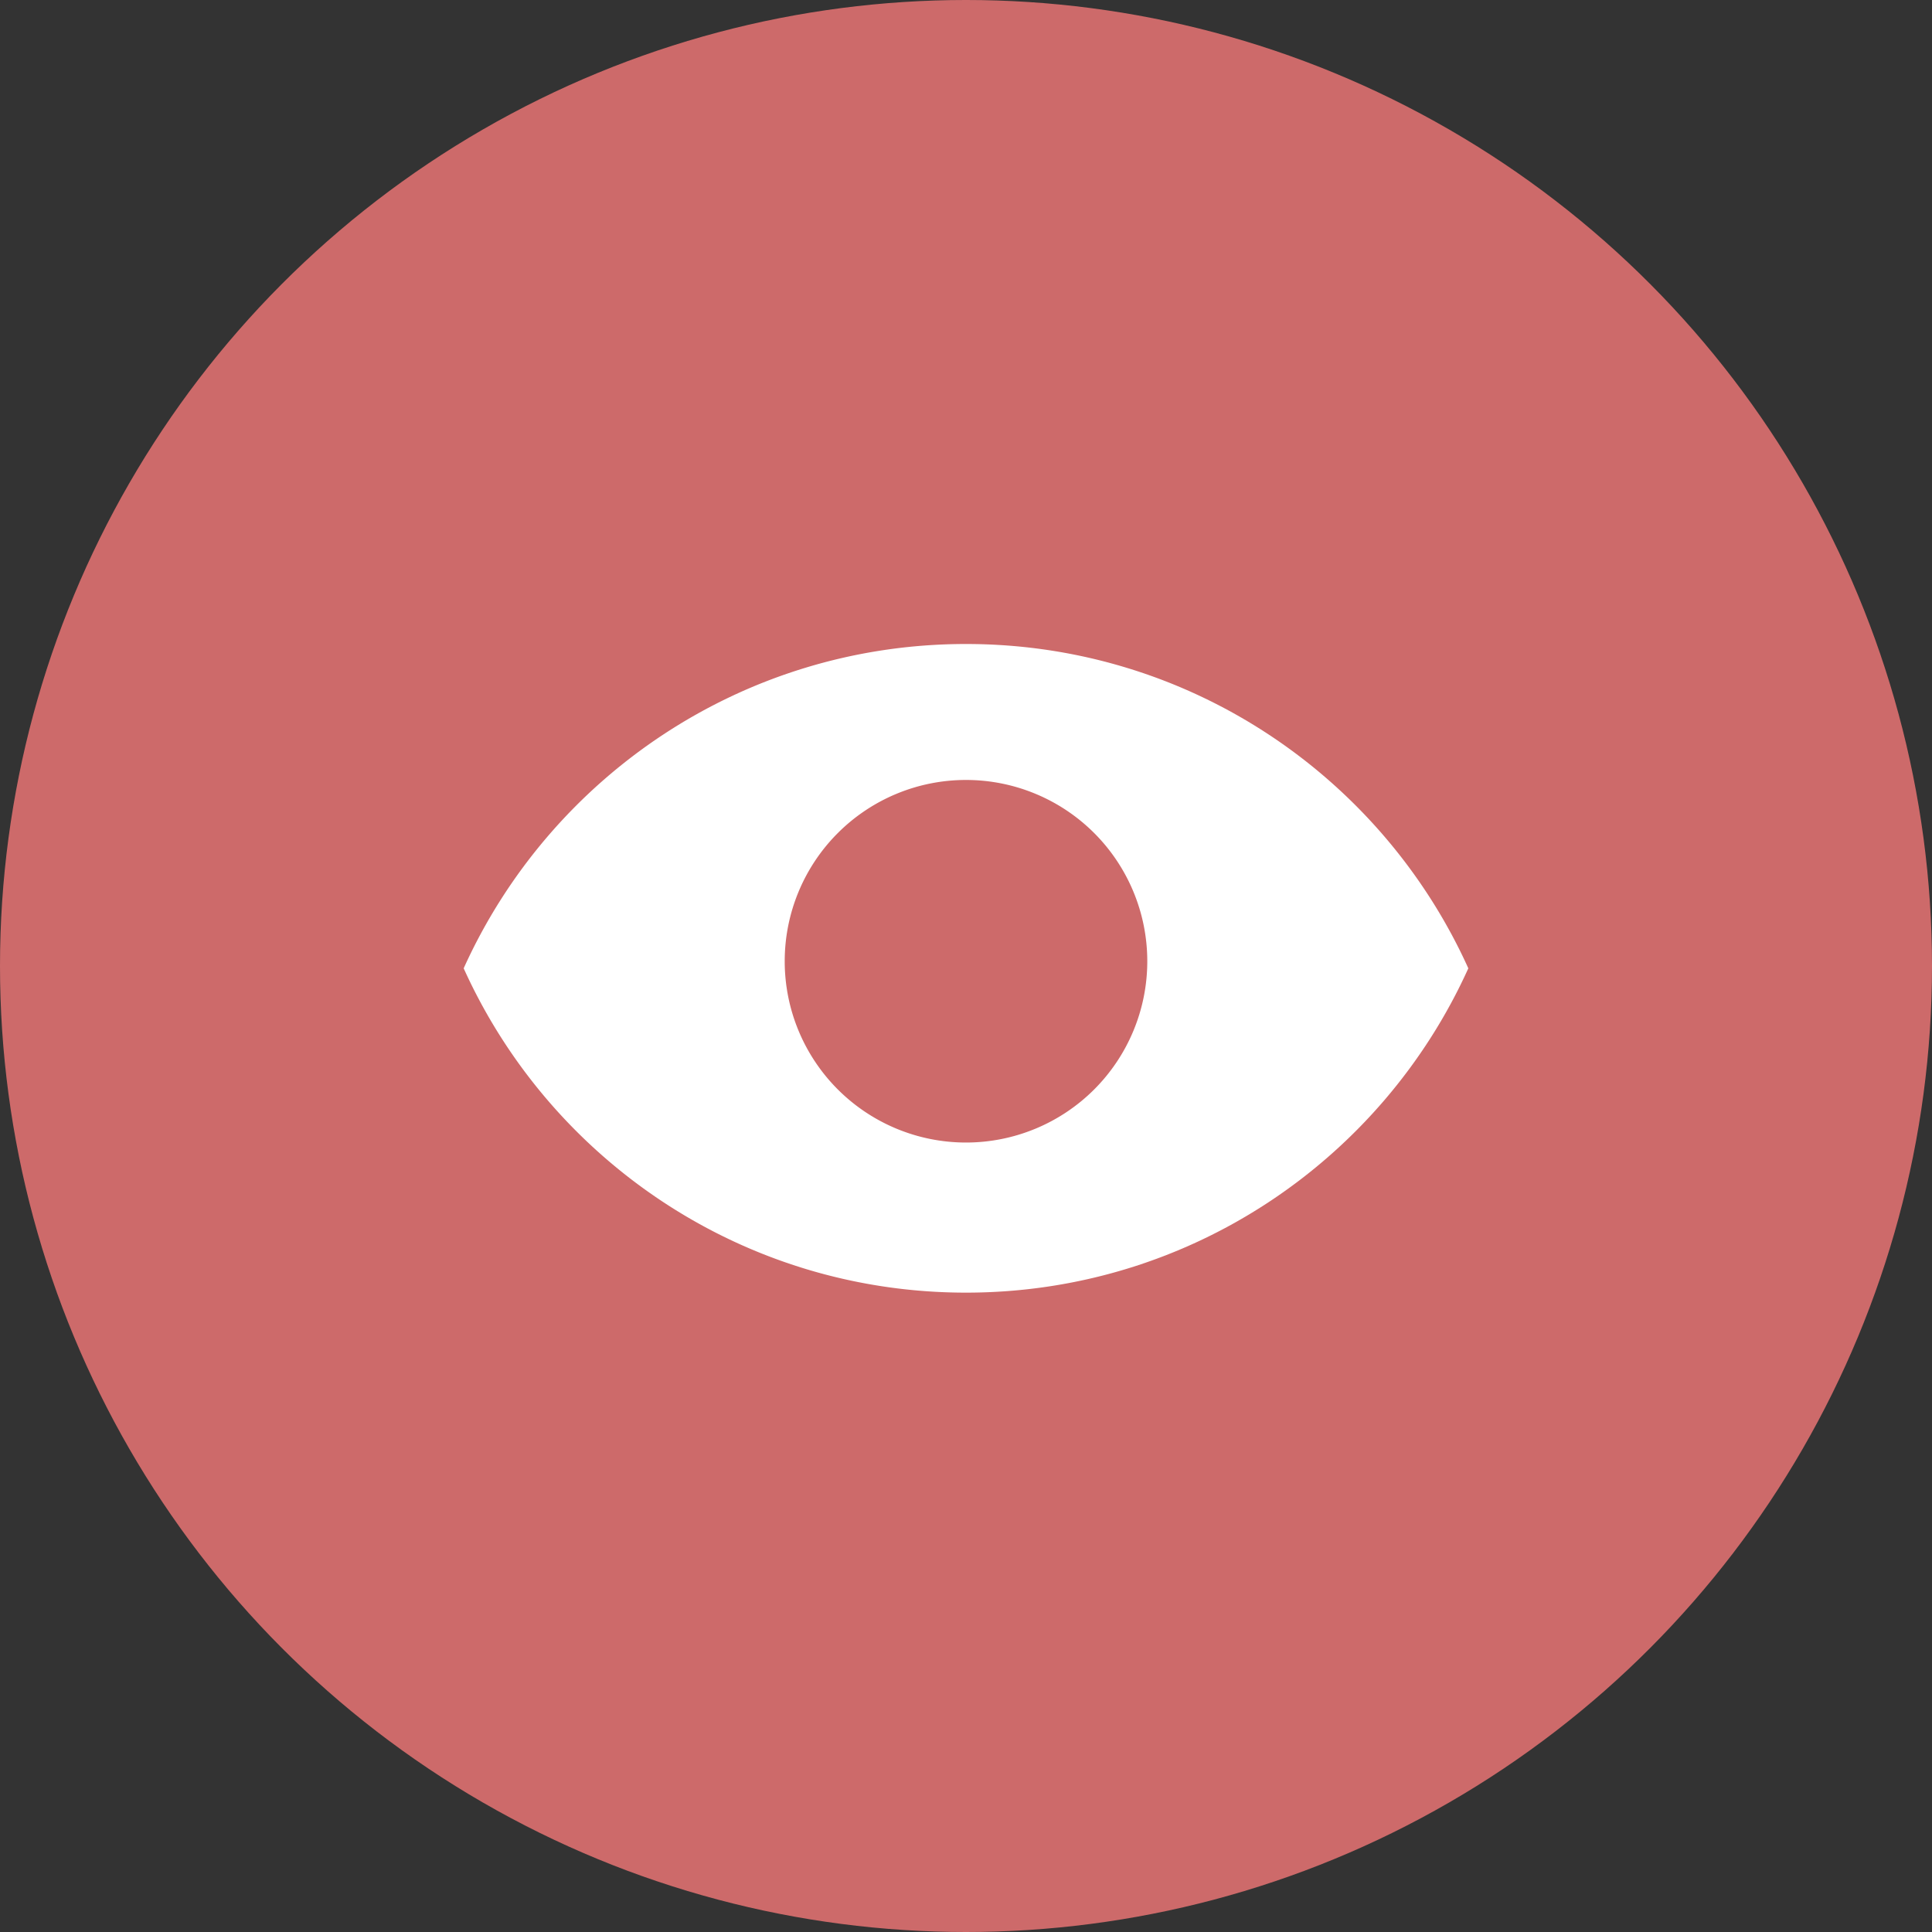 <svg width="75" height="75" viewBox="0 0 75 75" xmlns="http://www.w3.org/2000/svg">
    <rect x="0" y="0" width="75" height="75" fill="#333333" stroke="none"/>
    <title>
        Icon
    </title>
    <g fill="none" fill-rule="evenodd">
        <ellipse fill="#CD6A6A" cx="37.5" cy="37.5" rx="37.5" ry="37.5"/>
        <path d="M57 37.59c-3.354 7.424-10.824 12.59-19.5 12.59S21.354 45.015 18 37.59C21.354 30.166 28.824 25 37.5 25S53.646 30.166 57 37.59zm-19.5 6.763a7.037 7.037 0 1 0 0-14.075 7.037 7.037 0 0 0 0 14.075z" fill="#FFF"/>
    </g>
</svg>
